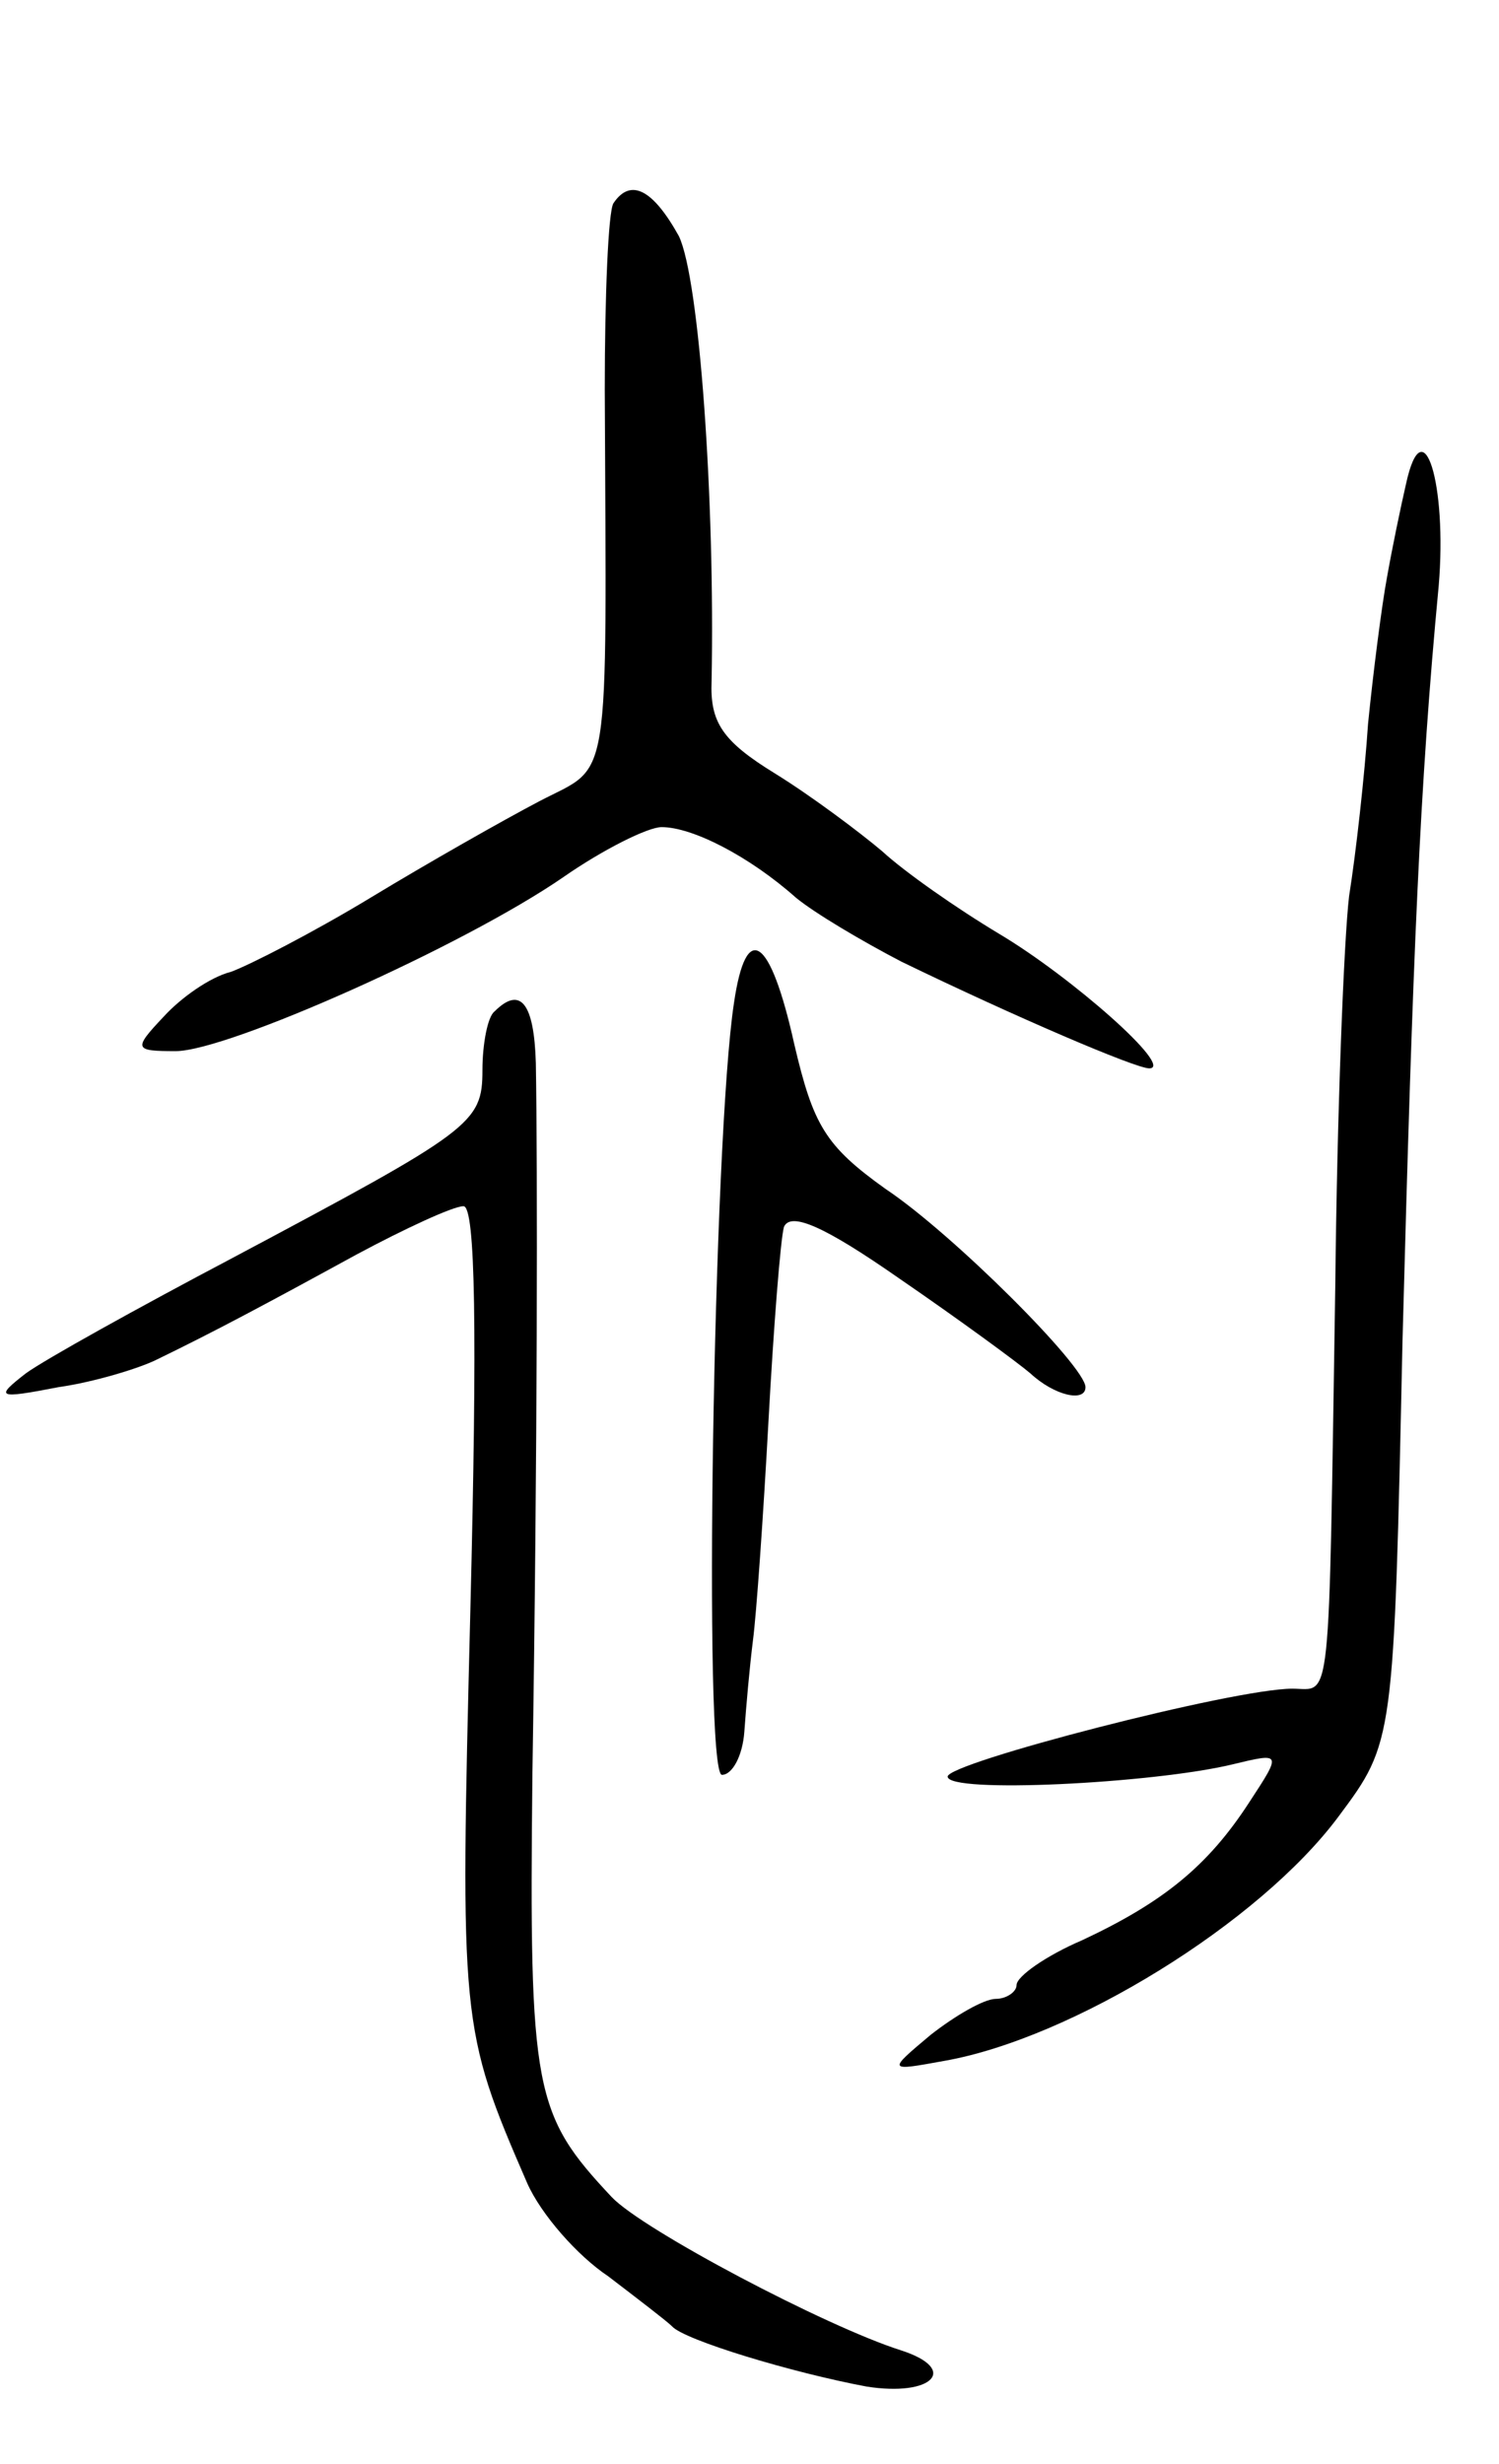 <svg version="1.0" xmlns="http://www.w3.org/2000/svg"
 width="87pt" height="143pt" viewBox="0 0 87 143"
 preserveAspectRatio="xMidYMid meet">
<g transform="translate(0,143) scale(0.1,-0.1)"
fill="#000000" stroke="none">
<path d="M356 1312 c-3 -5 -5 -54 -5 -108 1 -236 4 -217 -38 -239 -21 -11 -65
-36 -98 -56 -33 -20 -70 -39 -81 -43 -12 -3 -29 -15 -39 -26 -18 -19 -17 -20
7 -20 30 0 167 61 225 101 23 16 49 29 57 29 18 0 51 -17 78 -41 11 -9 38 -25
61 -37 66 -32 136 -62 144 -62 15 0 -45 53 -87 78 -25 15 -55 36 -68 48 -13
11 -41 32 -62 45 -31 19 -38 30 -37 54 2 104 -7 233 -19 258 -15 27 -28 34
-38 19z"/>
<path d="M816 1149 c-3 -13 -8 -37 -11 -54 -3 -16 -8 -55 -11 -85 -2 -30 -7
-75 -11 -100 -3 -25 -7 -126 -8 -225 -4 -252 -2 -235 -25 -235 -34 0 -200 -43
-200 -51 0 -10 119 -4 165 7 29 7 29 7 10 -22 -24 -37 -50 -58 -97 -80 -21 -9
-38 -21 -38 -26 0 -4 -6 -8 -12 -8 -7 0 -24 -10 -38 -21 -25 -21 -25 -21 8
-15 74 13 183 80 229 142 32 43 32 43 37 276 6 225 10 322 21 438 5 59 -9 105
-19 59z"/>
<path d="M426 848 c-12 -78 -18 -448 -7 -448 6 0 12 11 13 25 1 14 3 37 5 53
2 15 6 72 9 127 3 55 7 106 9 113 4 9 24 0 67 -30 35 -24 69 -49 76 -55 14
-13 32 -17 32 -8 0 12 -77 89 -116 115 -35 25 -42 37 -53 84 -14 63 -28 72
-35 24z"/>
<path d="M287 843 c-4 -3 -7 -19 -7 -34 0 -31 -6 -35 -145 -109 -55 -29 -109
-59 -120 -67 -18 -14 -17 -15 19 -8 21 3 47 11 57 16 33 16 63 32 116 61 28
15 56 28 62 28 7 0 8 -73 4 -234 -6 -240 -6 -243 33 -333 8 -18 29 -42 47 -54
17 -13 34 -26 37 -29 7 -8 70 -27 113 -35 38 -6 54 10 20 21 -44 14 -150 70
-168 89 -45 48 -48 61 -46 245 3 190 3 353 2 413 -1 35 -9 45 -24 30z"/>
</g>
</svg>
